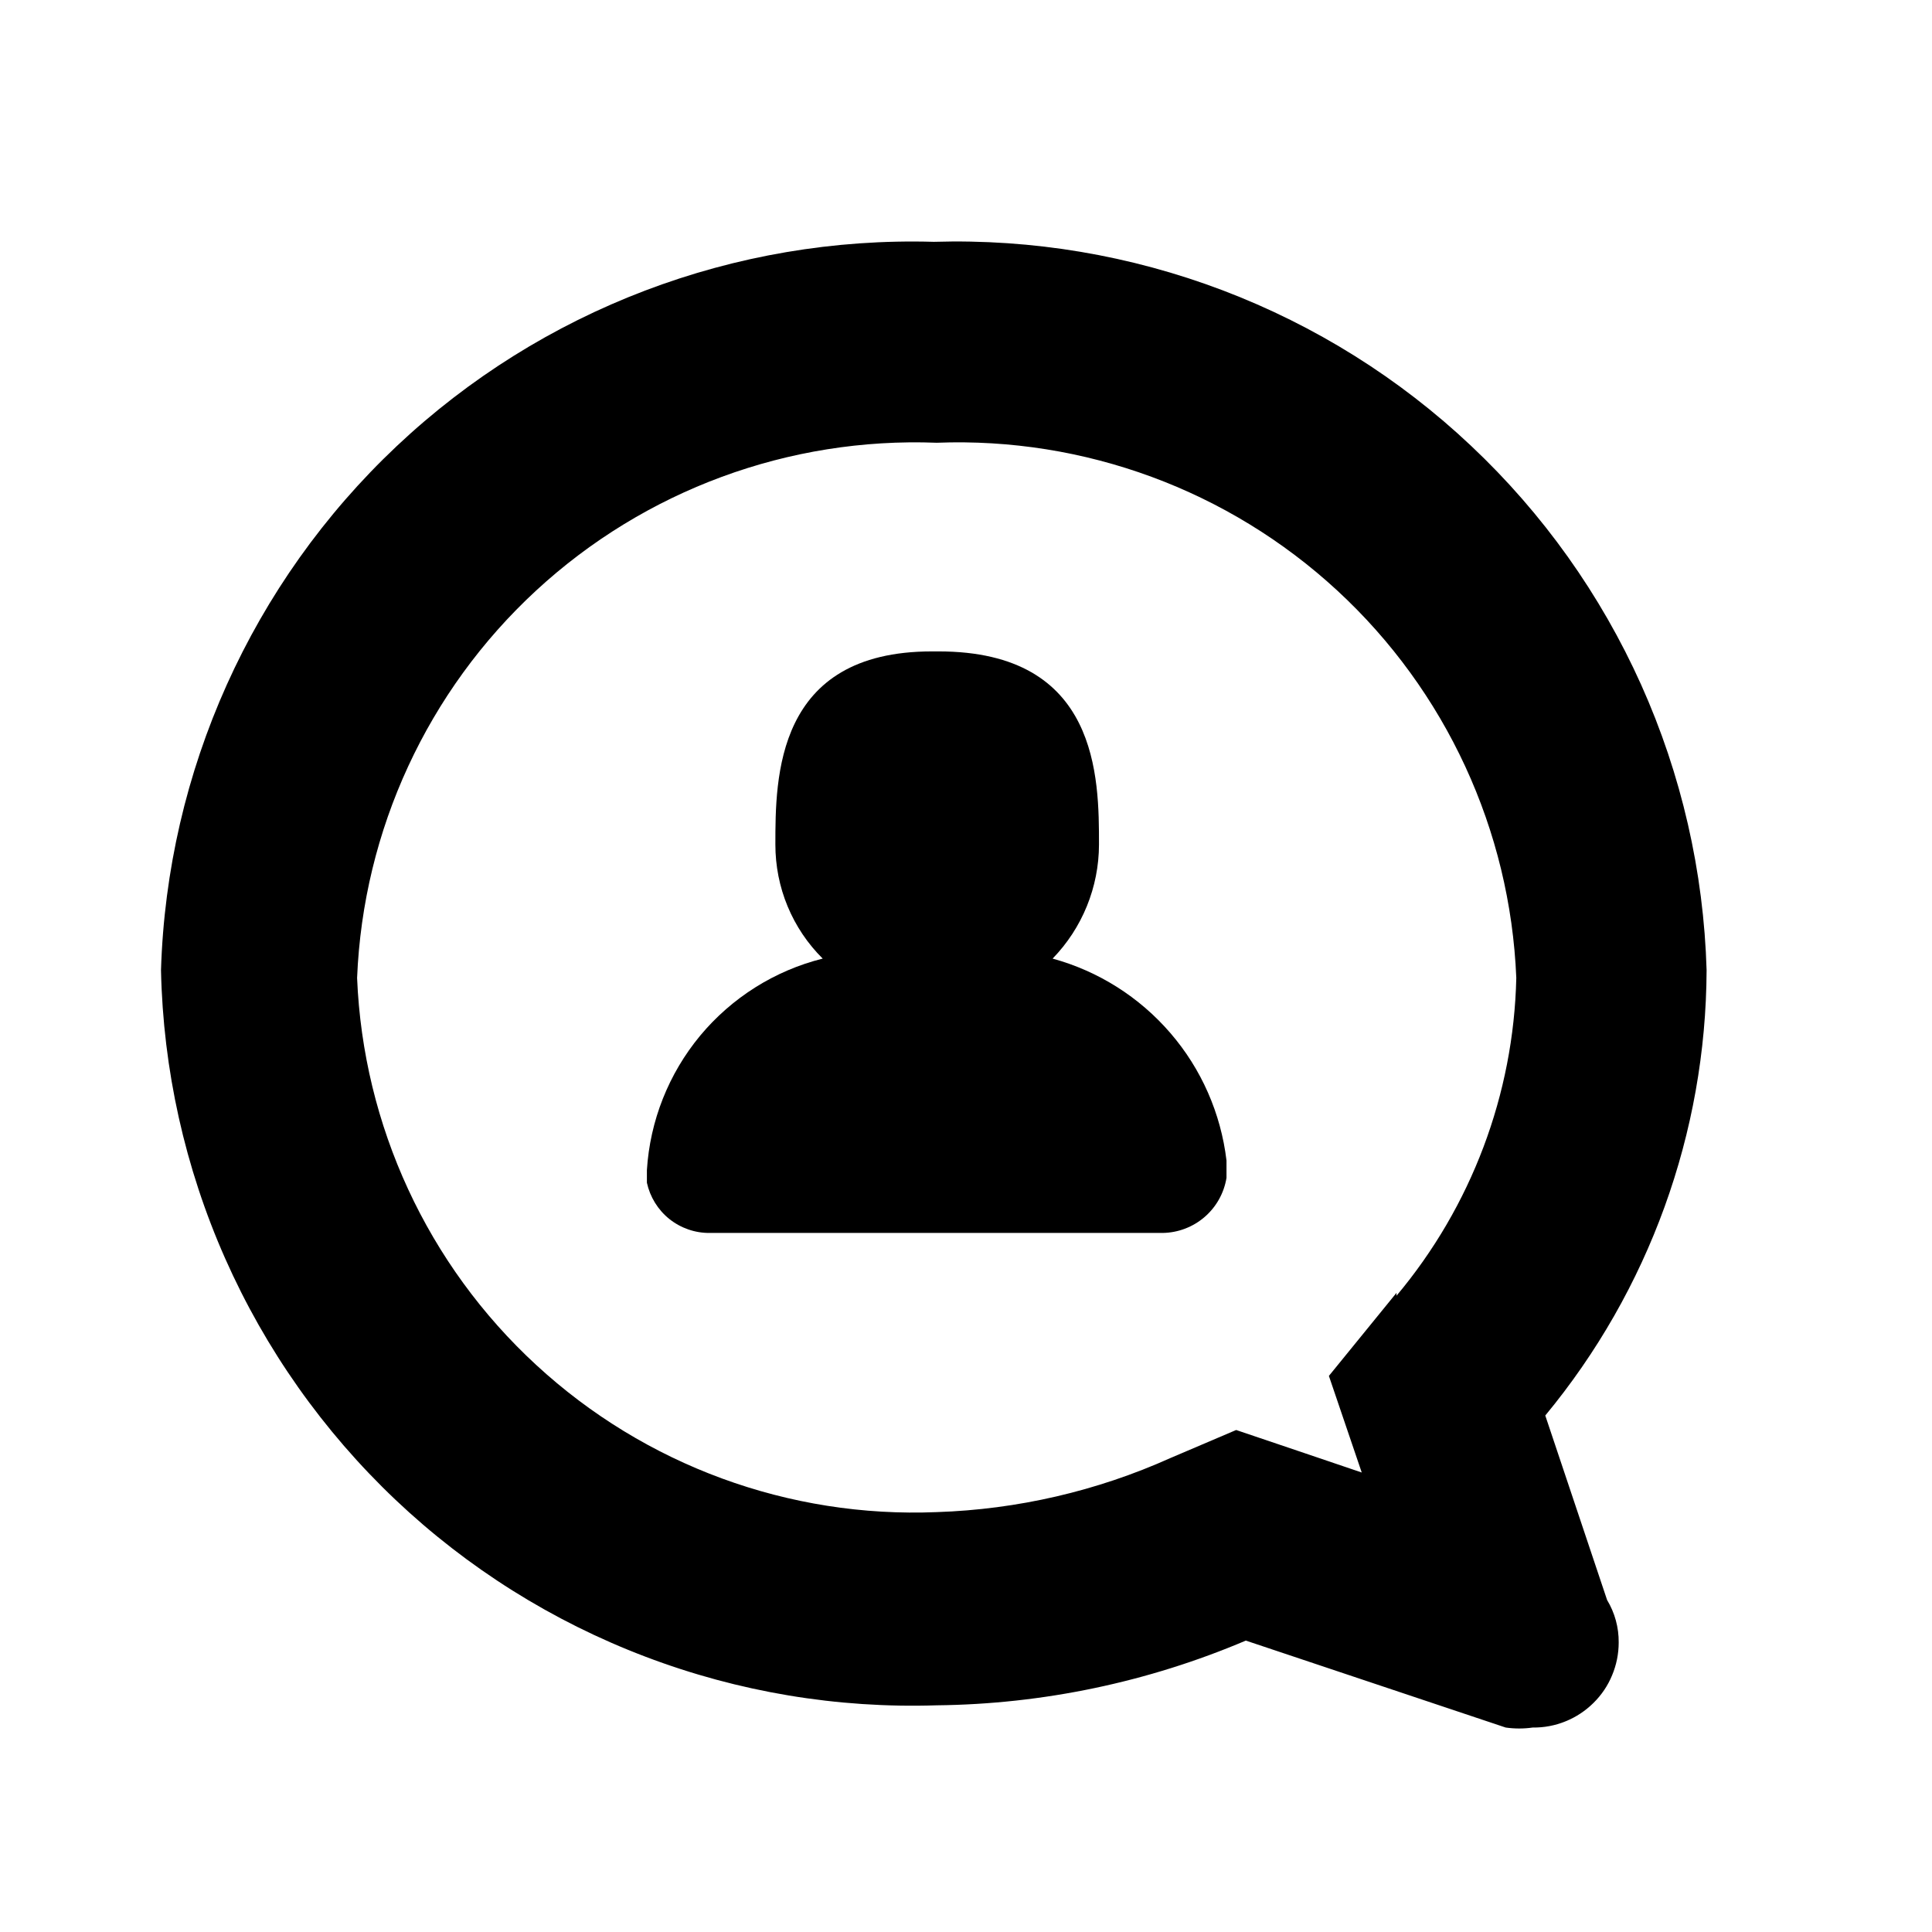 <svg width="24" height="24" viewBox="0 0 24 24"  >
<path d="M13.652 10.492C13.651 11.021 13.444 11.529 13.076 11.908C13.645 12.064 14.154 12.386 14.539 12.833C14.924 13.279 15.166 13.831 15.236 14.416V14.5V14.632C15.205 14.821 15.109 14.993 14.964 15.118C14.819 15.243 14.635 15.313 14.444 15.316H8.816C8.634 15.318 8.457 15.256 8.315 15.143C8.173 15.029 8.075 14.87 8.036 14.692V14.608V14.536C8.074 13.923 8.306 13.338 8.698 12.865C9.091 12.393 9.624 12.057 10.22 11.908C10.033 11.723 9.885 11.502 9.784 11.259C9.683 11.016 9.632 10.755 9.632 10.492C9.632 9.664 9.632 8.092 11.576 8.092H11.66C13.652 8.092 13.652 9.664 13.652 10.492Z"  />
<path d="M19.196 17.584C20.484 16.027 21.192 14.072 21.2 12.052C21.164 10.828 20.888 9.622 20.386 8.504C19.884 7.387 19.167 6.379 18.275 5.539C17.384 4.698 16.335 4.042 15.19 3.607C14.044 3.172 12.825 2.967 11.6 3.004C9.128 2.933 6.728 3.846 4.928 5.542C3.128 7.239 2.075 9.58 2 12.052C2.026 13.287 2.297 14.504 2.797 15.633C3.297 16.762 4.016 17.78 4.912 18.63C5.808 19.479 6.864 20.142 8.018 20.58C9.172 21.019 10.402 21.224 11.636 21.184C12.956 21.17 14.261 20.896 15.476 20.38L18.704 21.46C18.815 21.476 18.929 21.476 19.04 21.46C19.18 21.462 19.318 21.436 19.448 21.383C19.577 21.331 19.695 21.253 19.794 21.155C19.894 21.057 19.973 20.94 20.026 20.811C20.08 20.682 20.108 20.544 20.108 20.404C20.11 20.218 20.06 20.035 19.964 19.876L19.196 17.584ZM17.348 16.06L16.508 17.092L16.916 18.292L16.208 18.052L15.356 17.764L14.54 18.112C13.625 18.523 12.638 18.751 11.636 18.784C9.801 18.859 8.012 18.202 6.662 16.957C5.311 15.713 4.511 13.983 4.436 12.148C4.511 10.312 5.311 8.581 6.661 7.335C8.011 6.089 9.8 5.429 11.636 5.5C13.472 5.429 15.261 6.089 16.611 7.335C17.961 8.581 18.761 10.312 18.836 12.148C18.803 13.595 18.278 14.987 17.348 16.096V16.06Z"  />
</svg>

